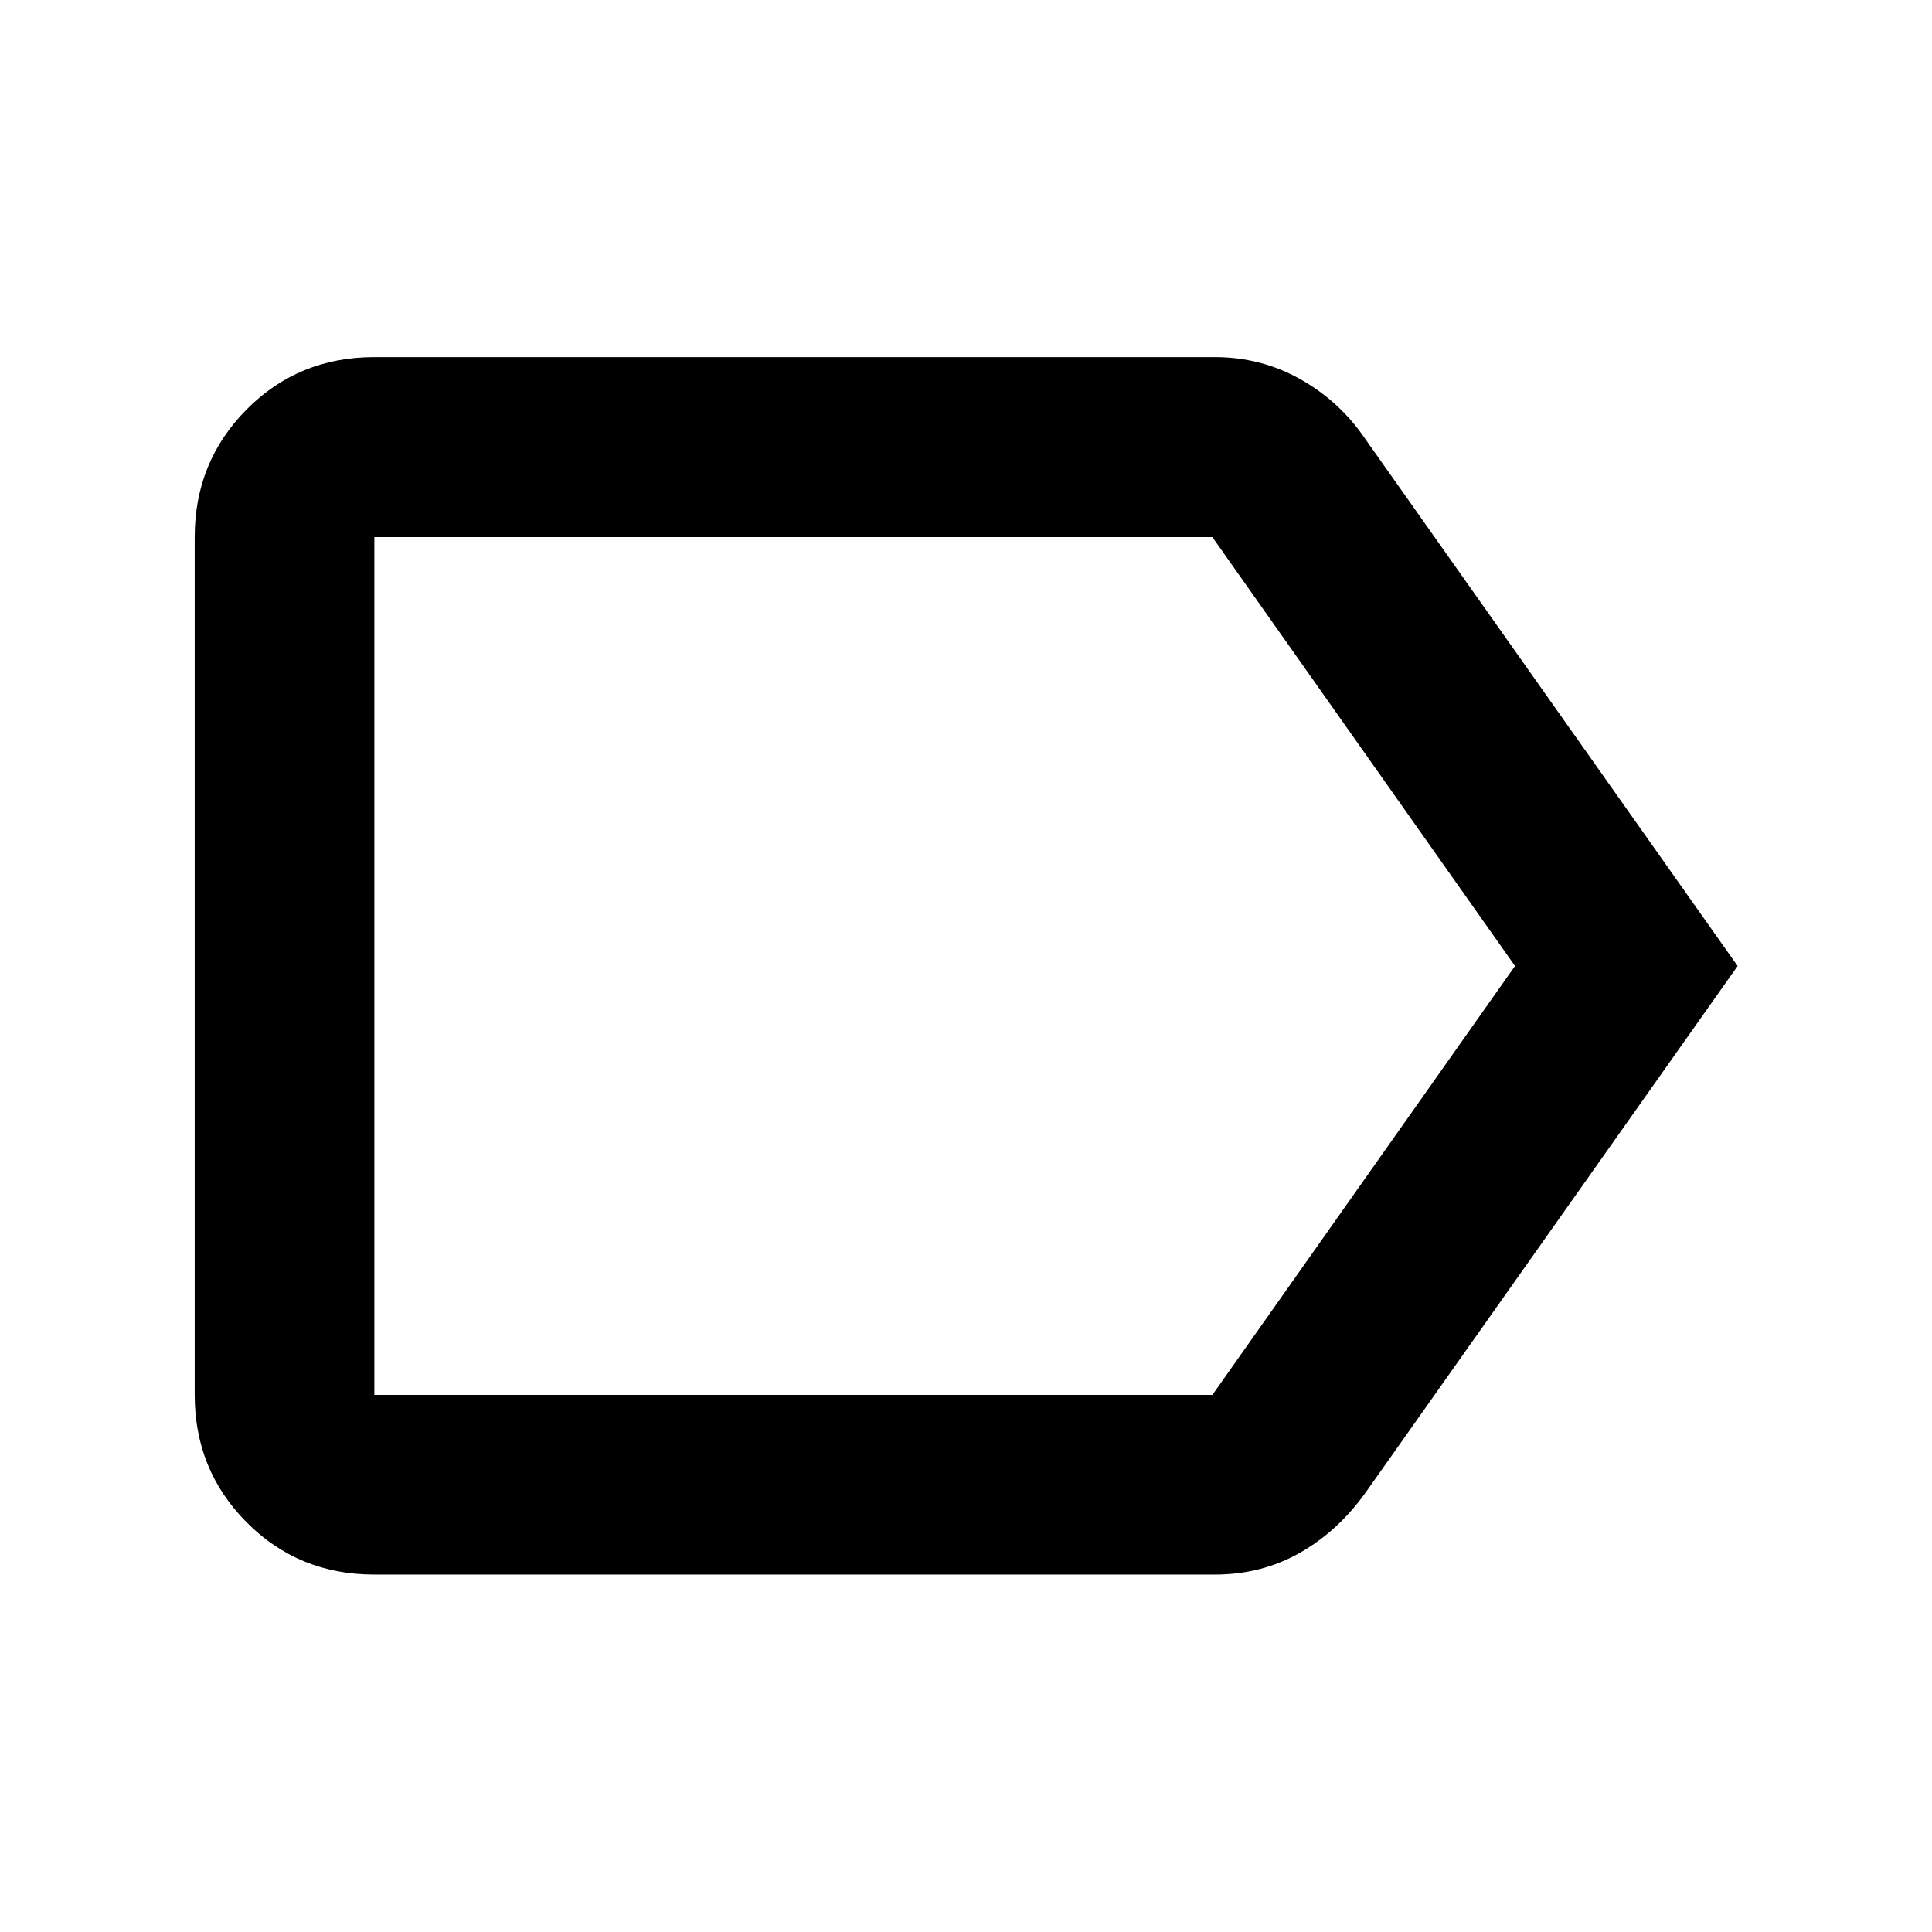 <svg xmlns="http://www.w3.org/2000/svg" height="40" viewBox="0 -960 960 960" width="40"><path d="M863.41-480 678.79-218.69q-13.85 19.48-32.91 30.28-19.06 10.8-42.26 10.8H186.01q-37.67 0-63.46-25.96-25.8-25.96-25.8-63.3v-426.26q0-37.4 25.8-63.41 25.79-26.01 63.46-26.01h417.61q23.21 0 42.87 11.18 19.66 11.18 32.3 30.06L863.41-480Zm-110.62 0L602.42-693.13H186.01v426.26h416.42L752.79-480Zm-566.78 0v213.13-426.26V-480Z"/></svg>